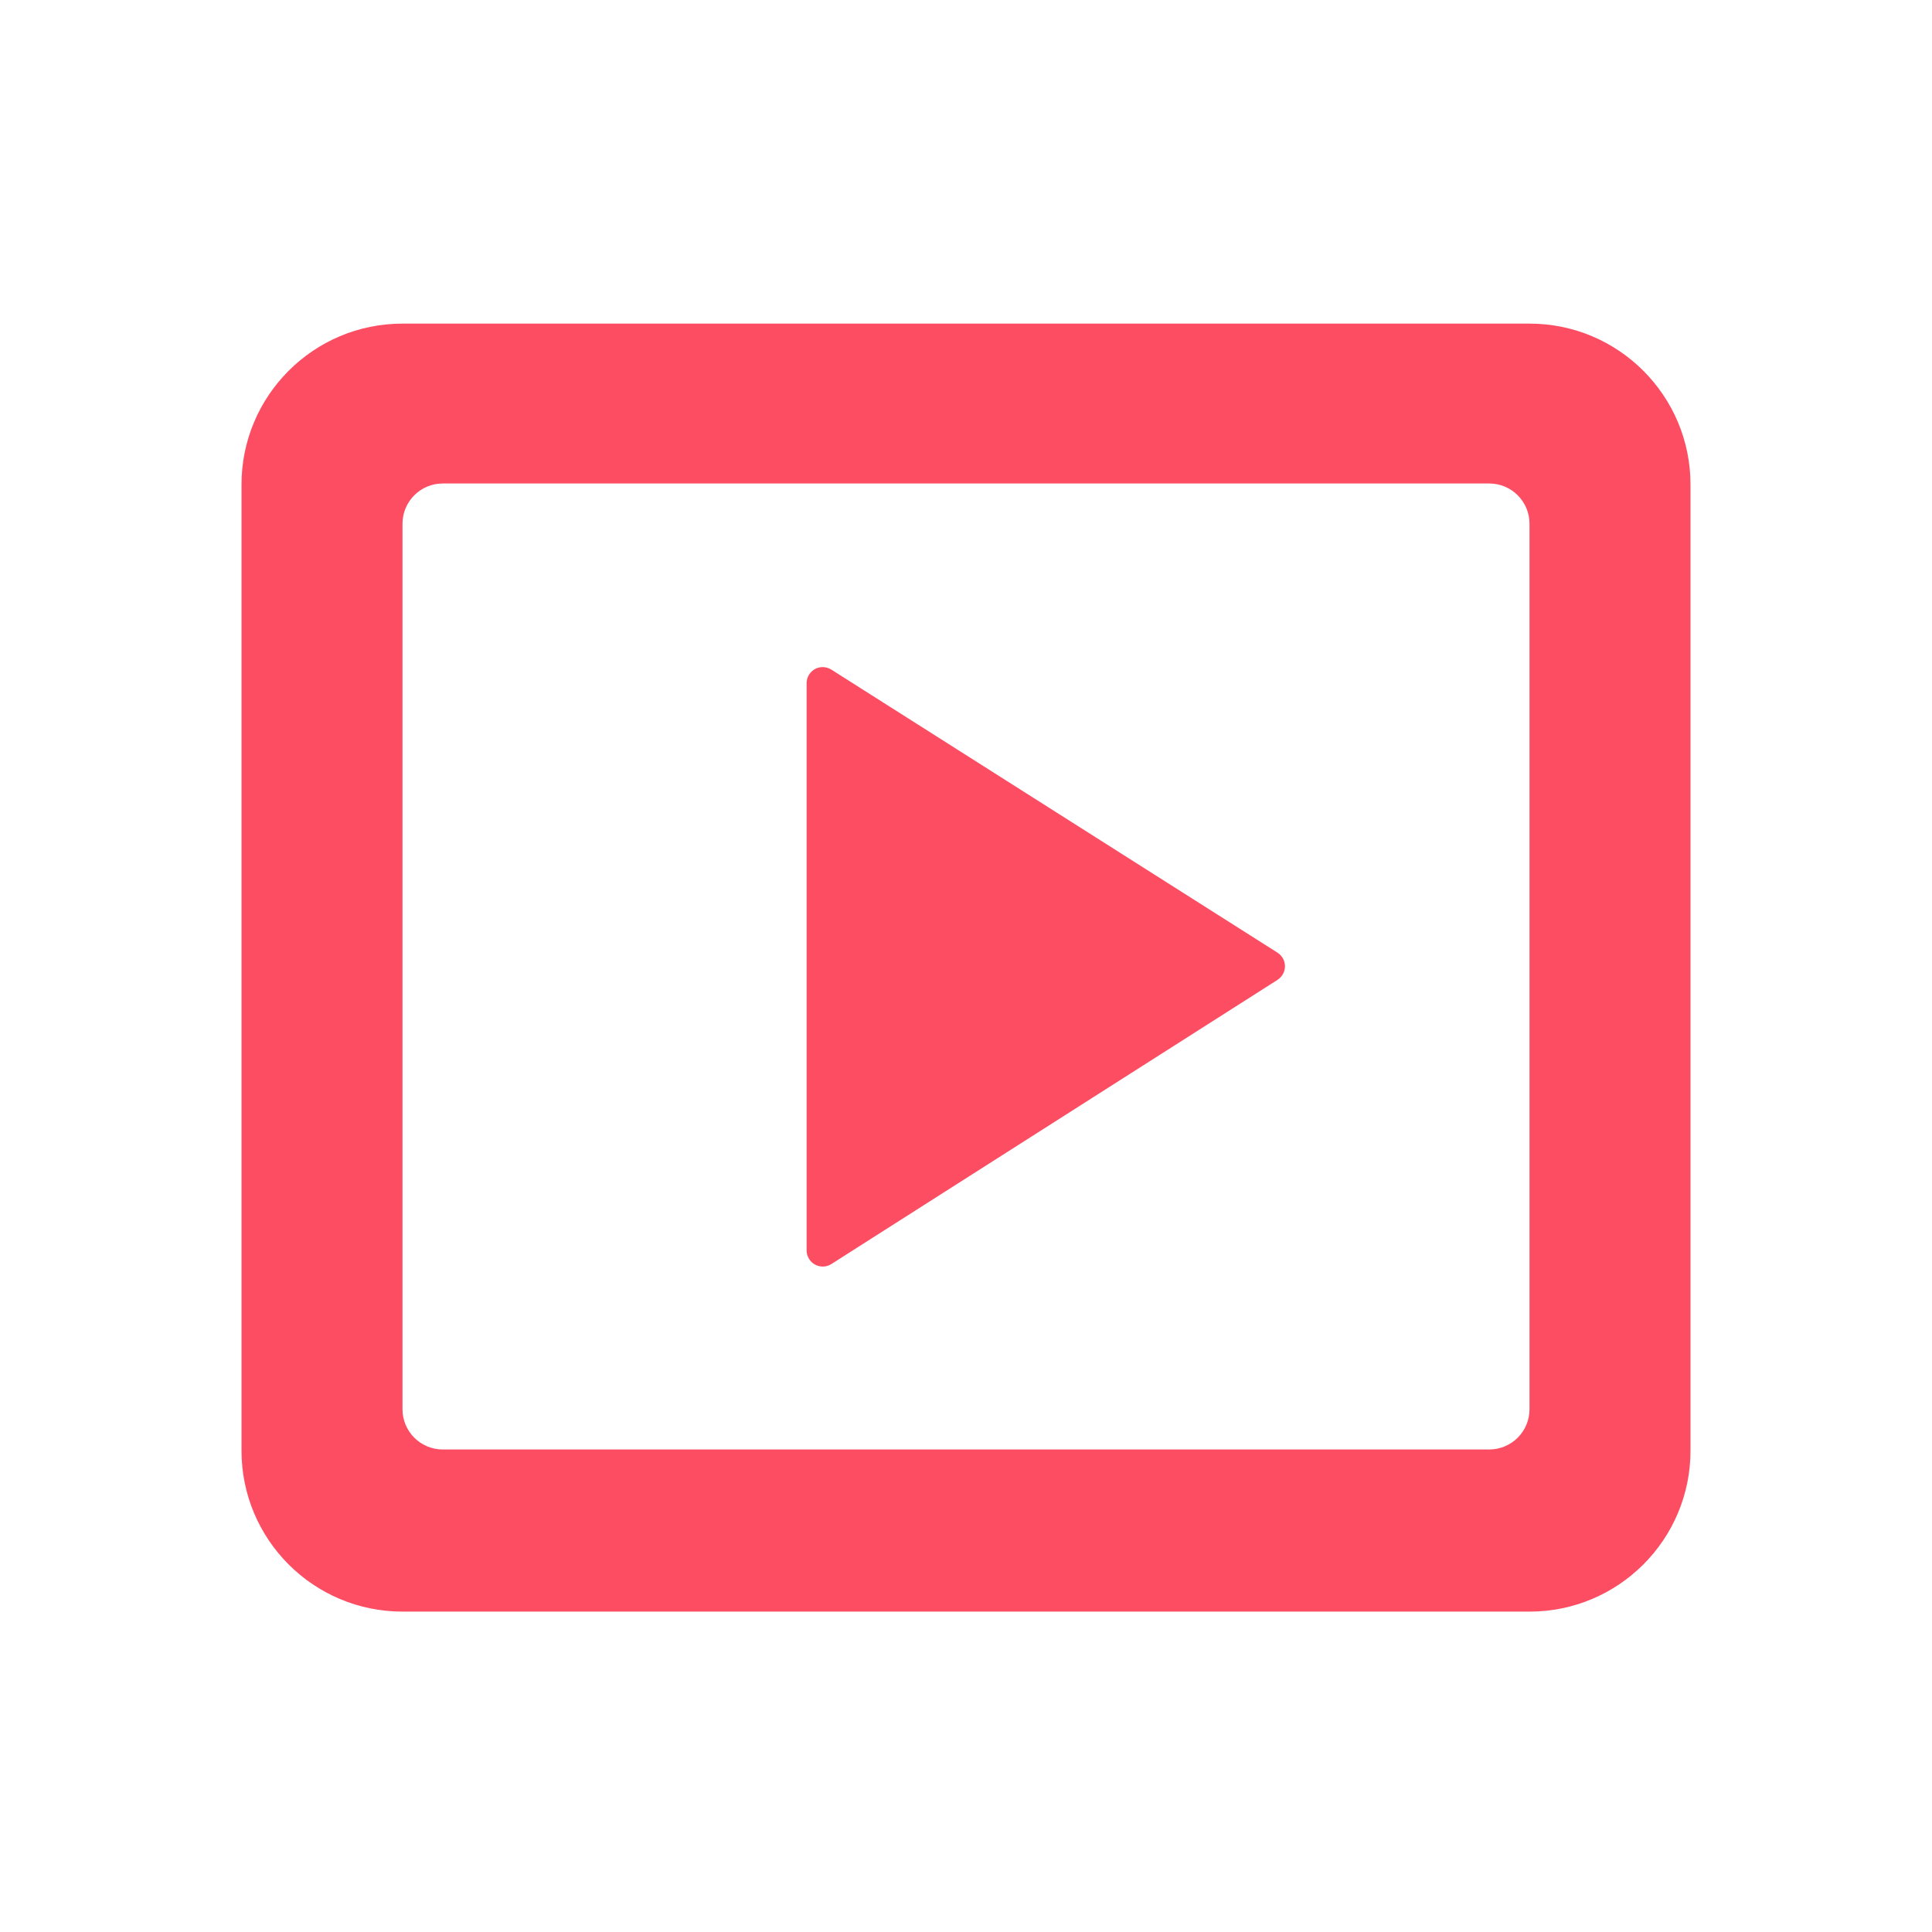 <?xml version="1.0" encoding="UTF-8"?>
<svg width="24px" height="24px" viewBox="0 0 24 24" version="1.1" xmlns="http://www.w3.org/2000/svg" xmlns:xlink="http://www.w3.org/1999/xlink">
    <!-- Generator: Sketch 49.3 (51167) - http://www.bohemiancoding.com/sketch -->
    <title>播放-滑过</title>
    <desc>Created with Sketch.</desc>
    <defs></defs>
    <g id="Page-1" stroke="none" stroke-width="1" fill="none" fill-rule="evenodd">
        <g id="iocn-样式" transform="translate(-378, -733)">
            <g id="播放-滑过_export" transform="translate(378, 733)">
                <g id="播放-滑过">
                    <rect id="Rectangle-15" fill="#D8D8D8" opacity="0" x="0" y="0" width="24" height="24"></rect>
                    <g id="播放" transform="translate(3, 3.5)" fill="#FD4D63">
                        <path d="M2,0.52 L16,0.52 C17.105,0.52 18,1.416 18,2.52 L18,14.52 C18,15.625 17.105,16.52 16,16.52 L2,16.52 C0.895,16.52 1.3527075e-16,15.625 0,14.52 L0,2.52 C-1.3527075e-16,1.416 0.895,0.52 2,0.52 Z M2.5,2.506 C2.224,2.506 2,2.73 2,3.006 L2,14.006 C2,14.282 2.224,14.506 2.5,14.506 L15.5,14.506 C15.776,14.506 16,14.282 16,14.006 L16,3.006 C16,2.73 15.776,2.506 15.5,2.506 L2.5,2.506 Z M7.327,4.818 L12.869,8.334 C12.963,8.394 12.99,8.517 12.931,8.61 C12.915,8.635 12.894,8.656 12.87,8.672 L7.328,12.202 C7.235,12.262 7.111,12.234 7.052,12.141 C7.031,12.109 7.02,12.072 7.02,12.034 L7.02,4.987 C7.02,4.876 7.11,4.787 7.22,4.787 C7.258,4.787 7.295,4.798 7.327,4.818 Z" id="Combined-Shape"></path>
                    </g>
                </g>
            </g>
        </g>
    </g>
</svg>